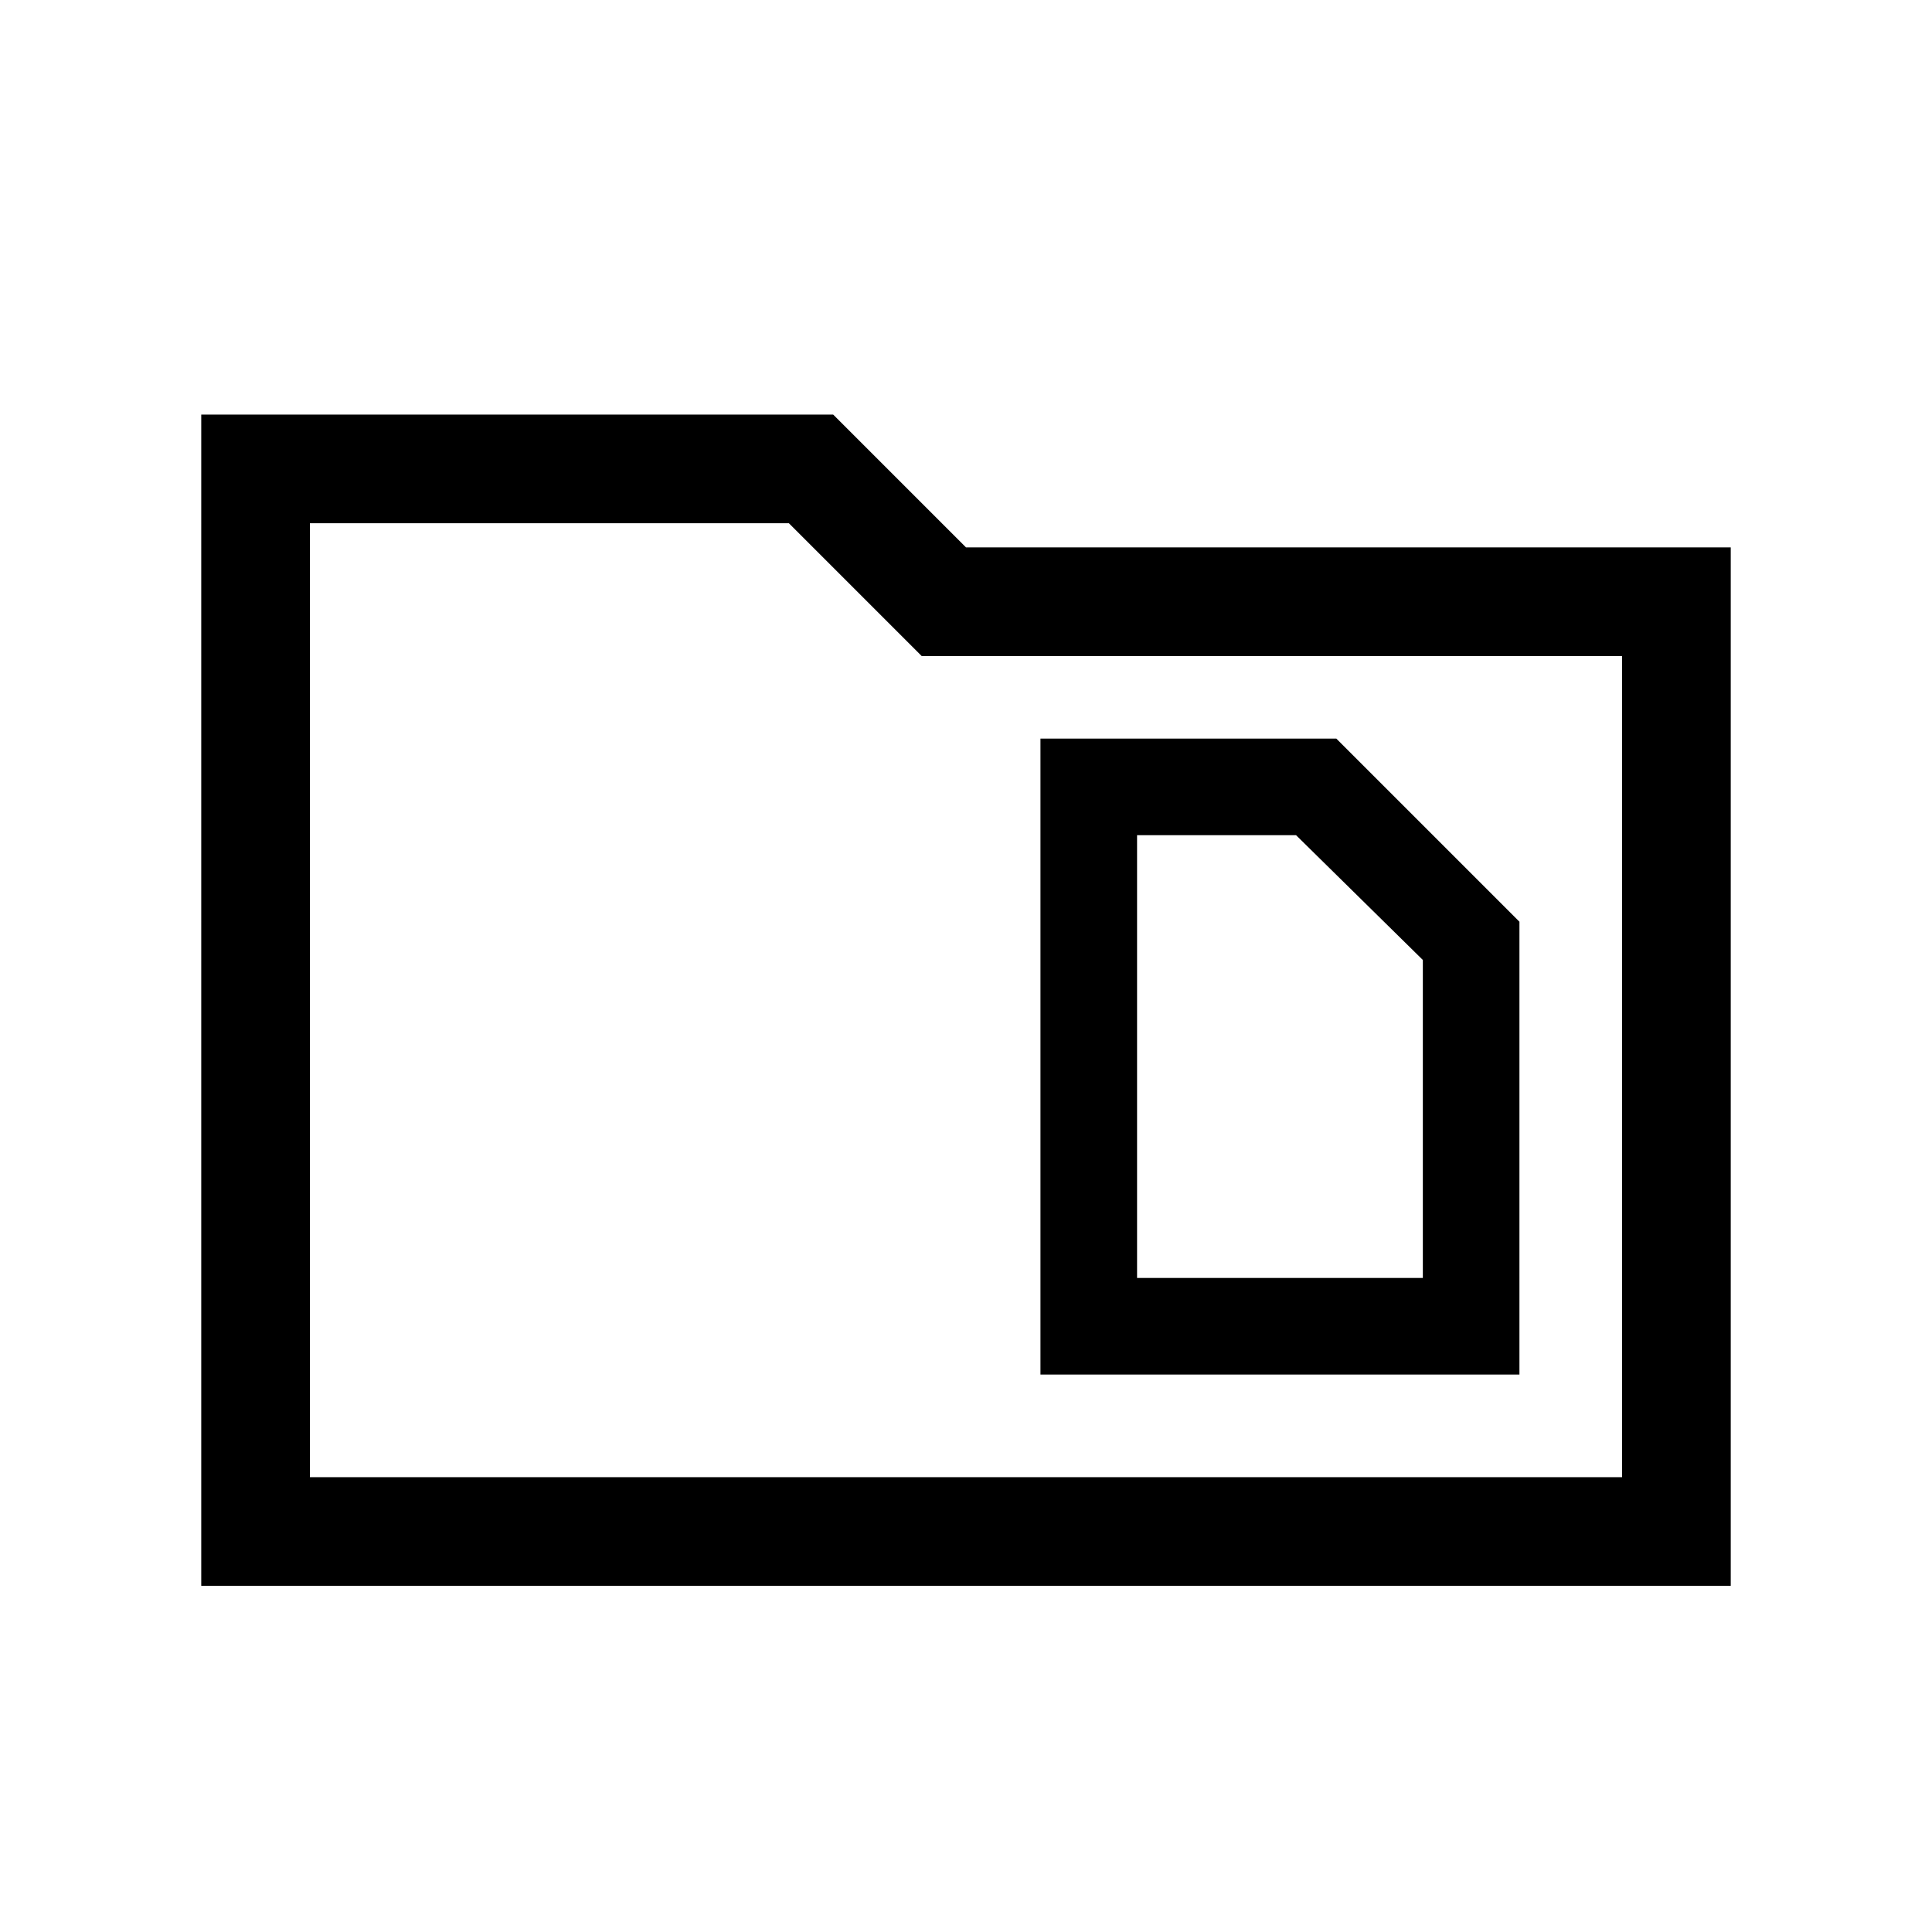 <svg xmlns="http://www.w3.org/2000/svg" height="24" width="24"><path d="M14.125 15.875v-5.5H16.1l1.575 1.55v3.95Zm-1.2 1.2h5.95V11.45L16.6 9.175h-3.675ZM2.5 5.15h7.85L12 6.8h9.5v12.9h-19ZM3.85 6.5v11.85h16.3V8.15h-8.7L9.8 6.5Zm0 11.85V6.5v11.85Z"/></svg>